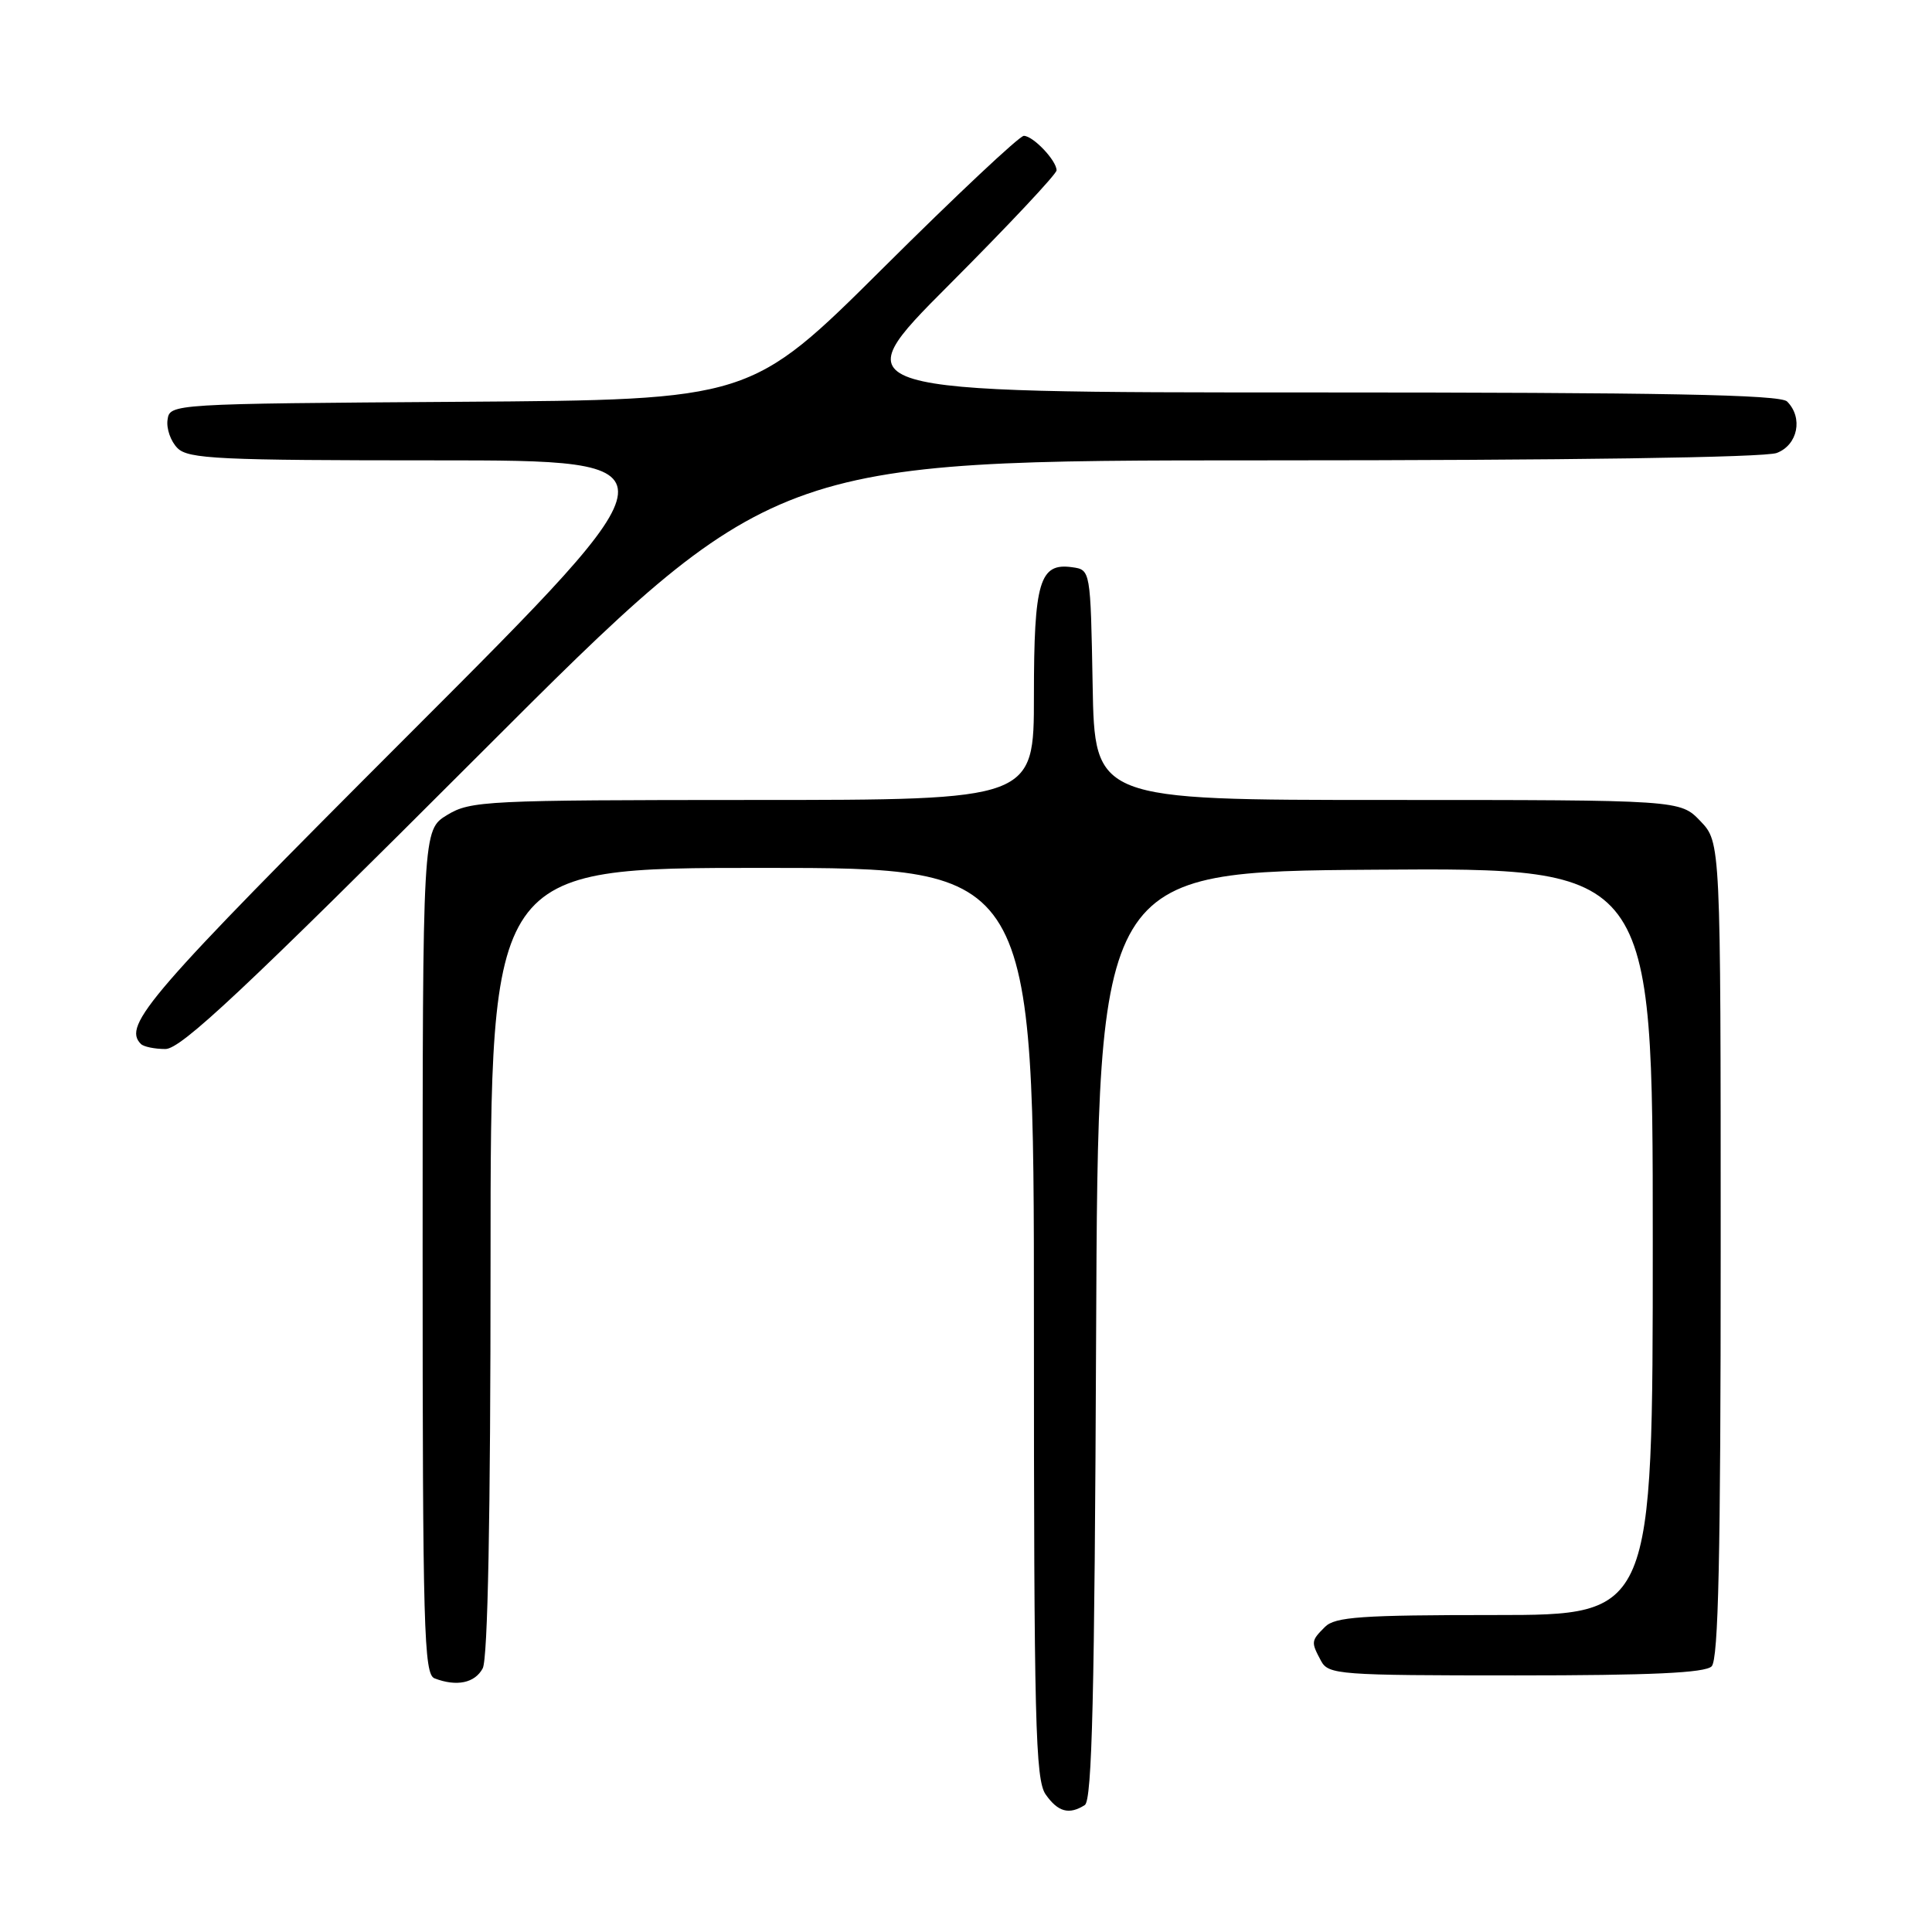 <?xml version="1.0" encoding="UTF-8" standalone="no"?>
<!DOCTYPE svg PUBLIC "-//W3C//DTD SVG 1.1//EN" "http://www.w3.org/Graphics/SVG/1.1/DTD/svg11.dtd" >
<svg xmlns="http://www.w3.org/2000/svg" xmlns:xlink="http://www.w3.org/1999/xlink" version="1.1" viewBox="0 0 256 256">
 <g >
 <path fill="currentColor"
d=" M 143.74 239.18 C 144.71 238.57 145.04 224.58 145.24 176.95 C 145.50 115.50 145.50 115.50 182.25 115.24 C 219.00 114.98 219.00 114.98 219.00 164.49 C 219.00 214.00 219.00 214.00 198.07 214.00 C 180.38 214.00 176.90 214.24 175.57 215.57 C 173.71 217.43 173.70 217.56 175.04 220.07 C 176.02 221.90 177.37 222.00 200.84 222.00 C 218.76 222.00 225.93 221.67 226.80 220.80 C 227.70 219.90 228.00 206.27 228.00 165.60 C 228.00 111.61 228.00 111.61 225.31 108.80 C 222.63 106.00 222.63 106.00 183.84 106.00 C 145.05 106.00 145.05 106.00 144.78 90.75 C 144.50 75.50 144.50 75.50 142.06 75.16 C 137.75 74.55 137.00 77.06 137.00 92.19 C 137.00 106.00 137.00 106.00 99.75 106.00 C 64.38 106.01 62.34 106.11 59.25 107.99 C 56.00 109.97 56.00 109.97 56.00 165.88 C 56.00 215.94 56.17 221.85 57.58 222.39 C 60.51 223.52 62.92 223.01 63.96 221.07 C 64.64 219.80 65.00 201.04 65.00 167.07 C 65.00 115.00 65.00 115.00 101.00 115.00 C 137.00 115.00 137.00 115.00 137.00 175.28 C 137.00 228.21 137.19 235.83 138.56 237.78 C 140.19 240.10 141.66 240.50 143.74 239.18 Z  M 63.50 100.00 C 102.49 61.00 102.49 61.00 167.68 61.00 C 207.62 61.00 233.86 60.62 235.43 60.02 C 238.22 58.96 238.95 55.35 236.80 53.20 C 235.89 52.29 220.48 52.00 173.56 52.00 C 111.53 52.00 111.53 52.00 125.76 37.74 C 133.59 29.89 140.00 23.07 140.00 22.57 C 140.00 21.27 136.89 18.00 135.66 18.00 C 135.09 18.00 126.71 25.87 117.04 35.49 C 99.45 52.98 99.45 52.98 60.98 53.24 C 22.60 53.50 22.50 53.51 22.20 55.63 C 22.03 56.79 22.62 58.48 23.52 59.38 C 24.95 60.81 28.99 61.00 57.82 61.00 C 90.49 61.00 90.49 61.00 54.24 97.26 C 19.66 131.85 16.19 135.86 18.67 138.33 C 19.03 138.70 20.50 139.00 21.92 139.00 C 23.99 139.00 32.26 131.24 63.50 100.00 Z "/>
</g>
</svg>